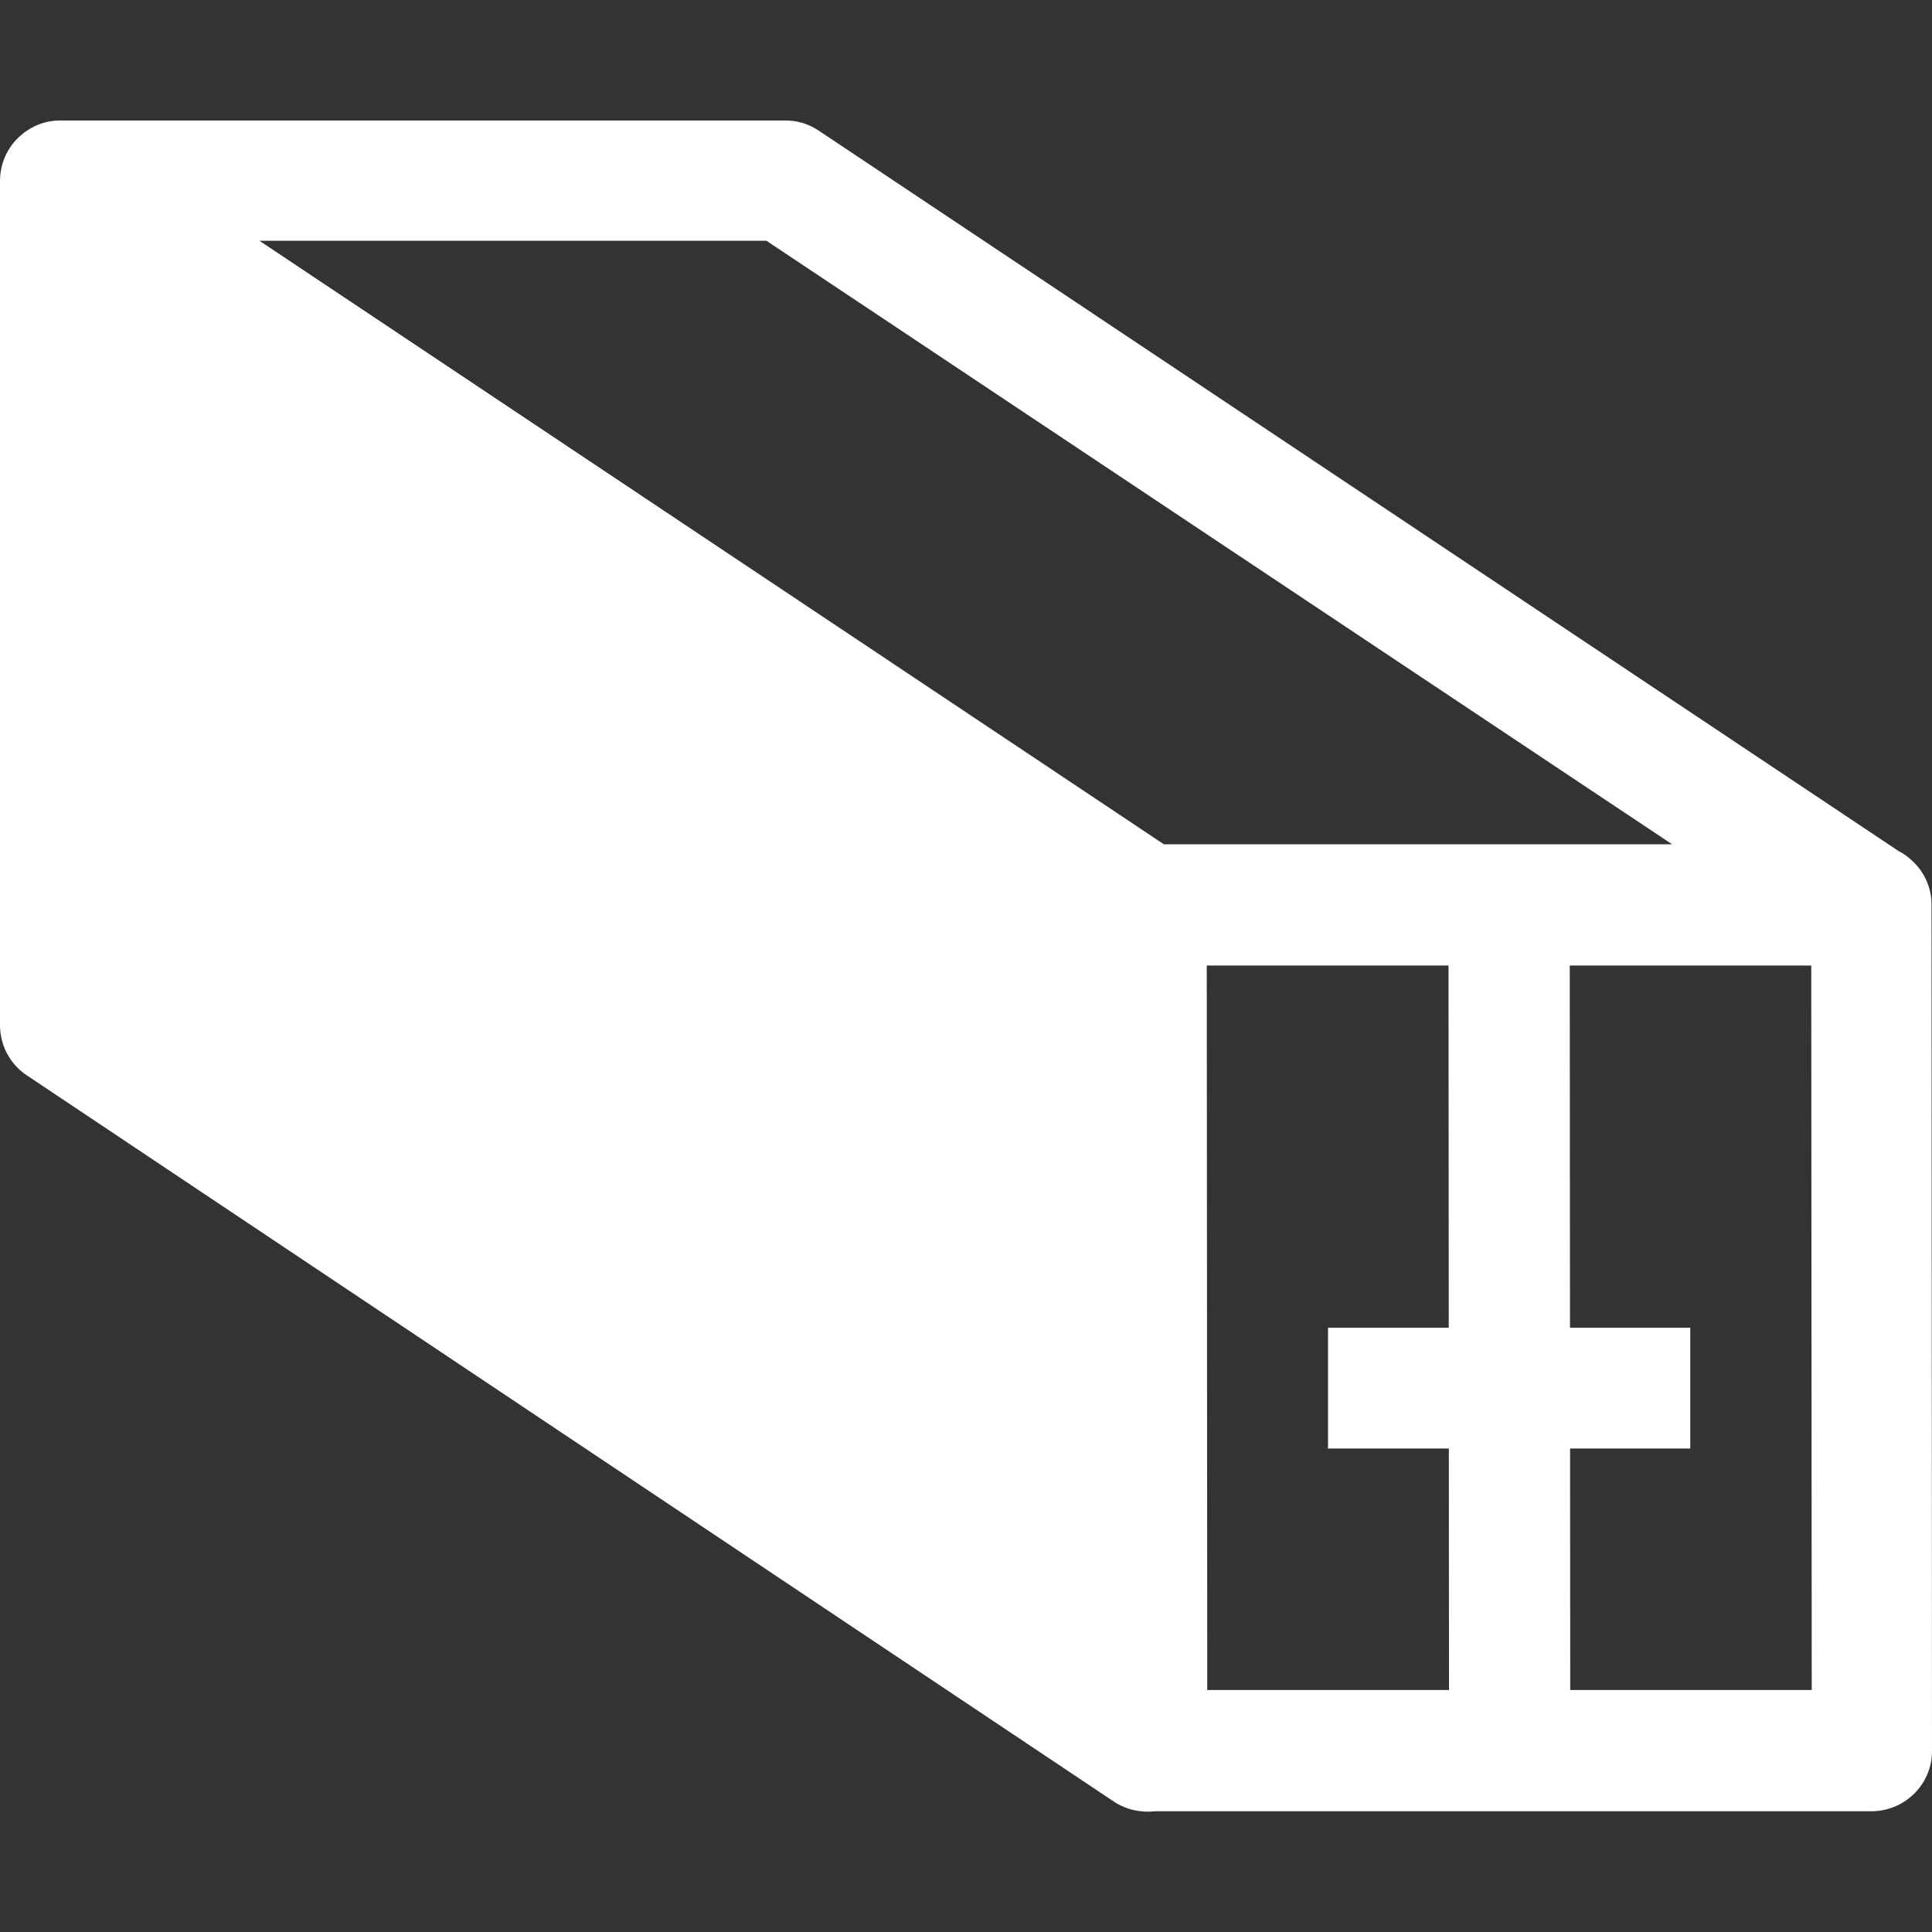 <?xml version="1.0" encoding="UTF-8"?>
<svg xmlns="http://www.w3.org/2000/svg" xmlns:xlink="http://www.w3.org/1999/xlink" width="32" height="32" viewBox="0 0 32 32" version="1.1">
<rect x="0" y="0" width="32" height="32" fill="#333333" stroke="none"/>
<g id="surface1">
<path style=" stroke:none;fill-rule:nonzero;fill:rgb(100%,100%,100%);fill-opacity:1;" d="M 0.988 1.996 C 0.789 1.996 0.594 2.059 0.43 2.176 C 0.398 2.195 0.367 2.223 0.336 2.25 C 0.125 2.434 0.004 2.703 0 2.984 L 0 16.965 C -0.004 17.305 0.16 17.621 0.441 17.809 L 18.449 29.84 C 18.648 29.973 18.891 30.027 19.129 30 L 30.996 30 C 31.551 30 32.004 29.551 32 28.996 L 31.992 15.023 C 31.992 15.012 31.992 15 31.992 14.988 C 31.992 14.906 31.984 14.828 31.965 14.754 C 31.957 14.715 31.945 14.676 31.93 14.641 C 31.875 14.488 31.781 14.355 31.664 14.25 C 31.598 14.188 31.527 14.137 31.449 14.098 L 13.555 2.16 C 13.387 2.047 13.191 1.992 12.992 1.996 L 1.008 1.996 C 1 1.992 0.996 1.992 0.988 1.996 Z M 4.297 3.988 L 12.695 3.988 L 27.695 13.984 L 19.277 13.984 Z M 19.988 15.992 L 23.992 15.992 L 24 27.992 L 19.996 27.992 Z M 26 15.992 L 30 15.992 L 30.008 27.992 L 26.008 27.992 Z M 26 15.992 "/>
<path style=" stroke:none;fill-rule:nonzero;fill:rgb(100%,100%,100%);fill-opacity:1;" d="M 21.996 21.992 L 21.996 23.992 L 27.996 23.992 L 27.996 21.992 Z M 21.996 21.992 "/>
</g>
</svg>

